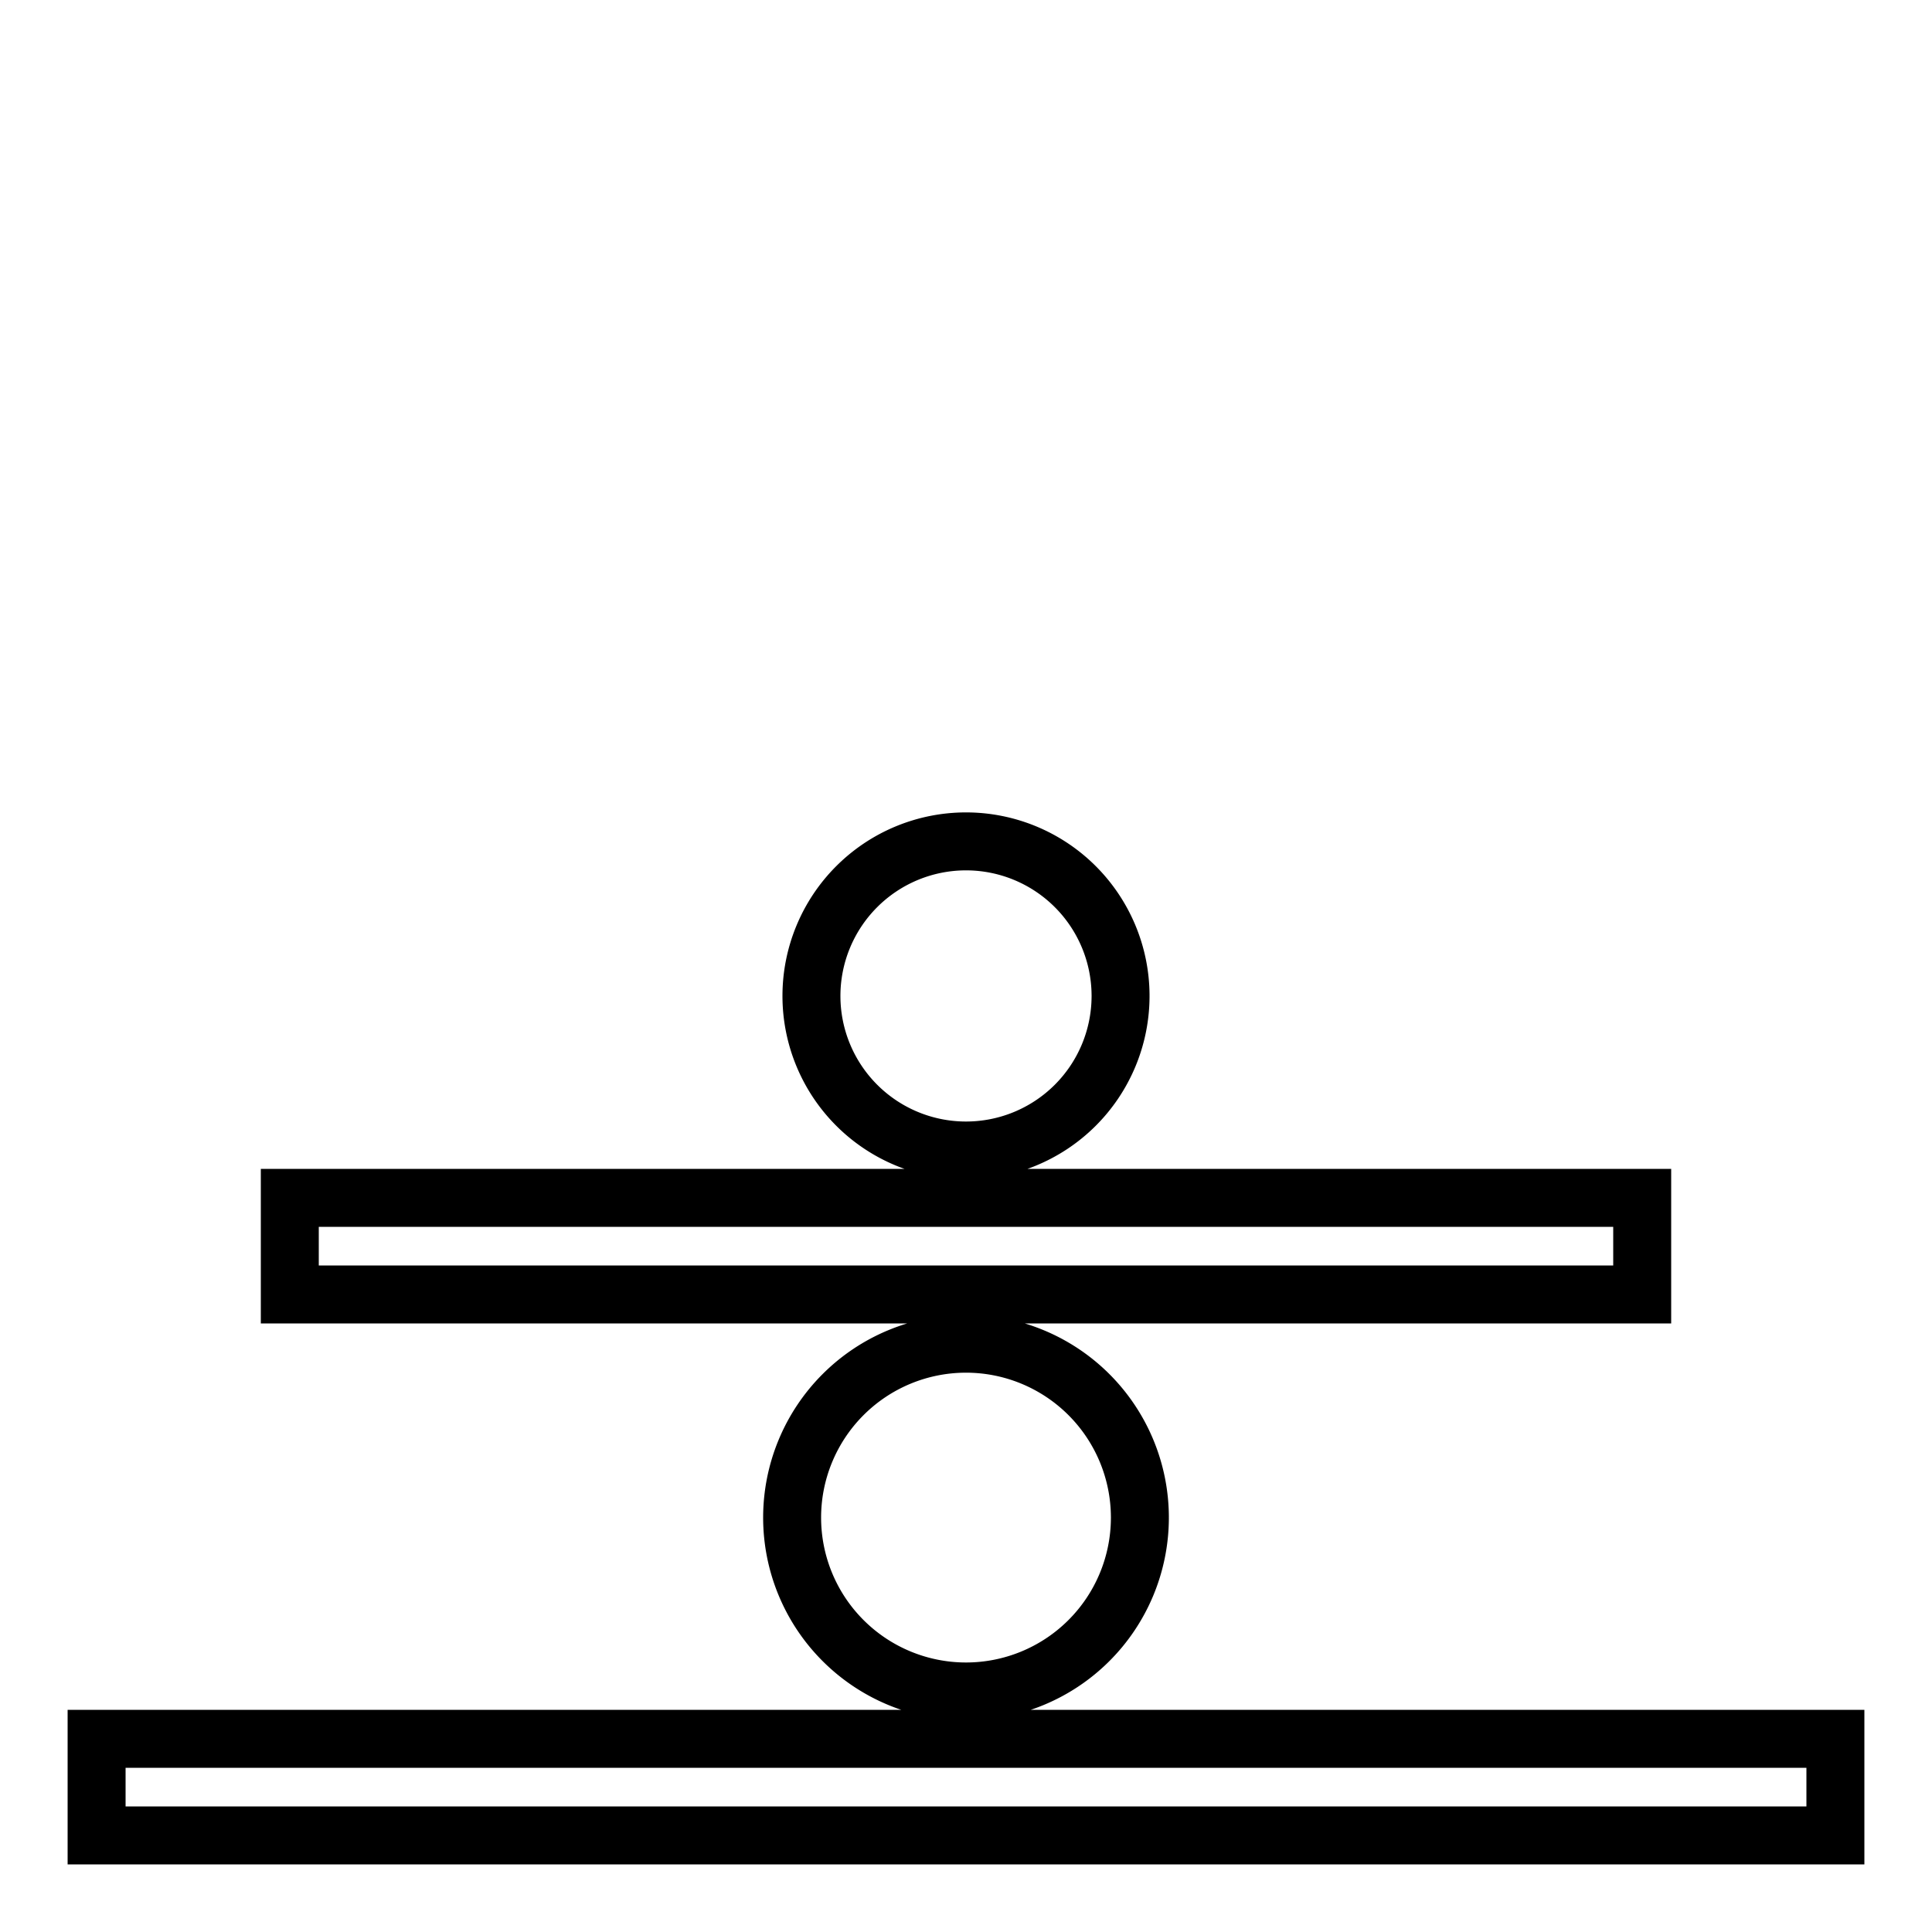 <?xml version="1.0" encoding="utf-8"?>
<!DOCTYPE svg PUBLIC "-//W3C//DTD SVG 1.1//EN" "http://www.w3.org/Graphics/SVG/1.1/DTD/svg11.dtd">
<svg version="1.1" xmlns="http://www.w3.org/2000/svg" xmlns:xlink="http://www.w3.org/1999/xlink" width="100px" height="100px" viewBox="0 0 100 100">
<path stroke-width="3" stroke-linecap="round" fill="none" stroke="#000" d="M95 95L5 95 5 90 95 90zM59 78.5A9 9 0 1 0 59 78.6M85 67L15 67 15 62 85 62zM58 51.5A8 8 0 1 0 58 51.6"/></svg>

